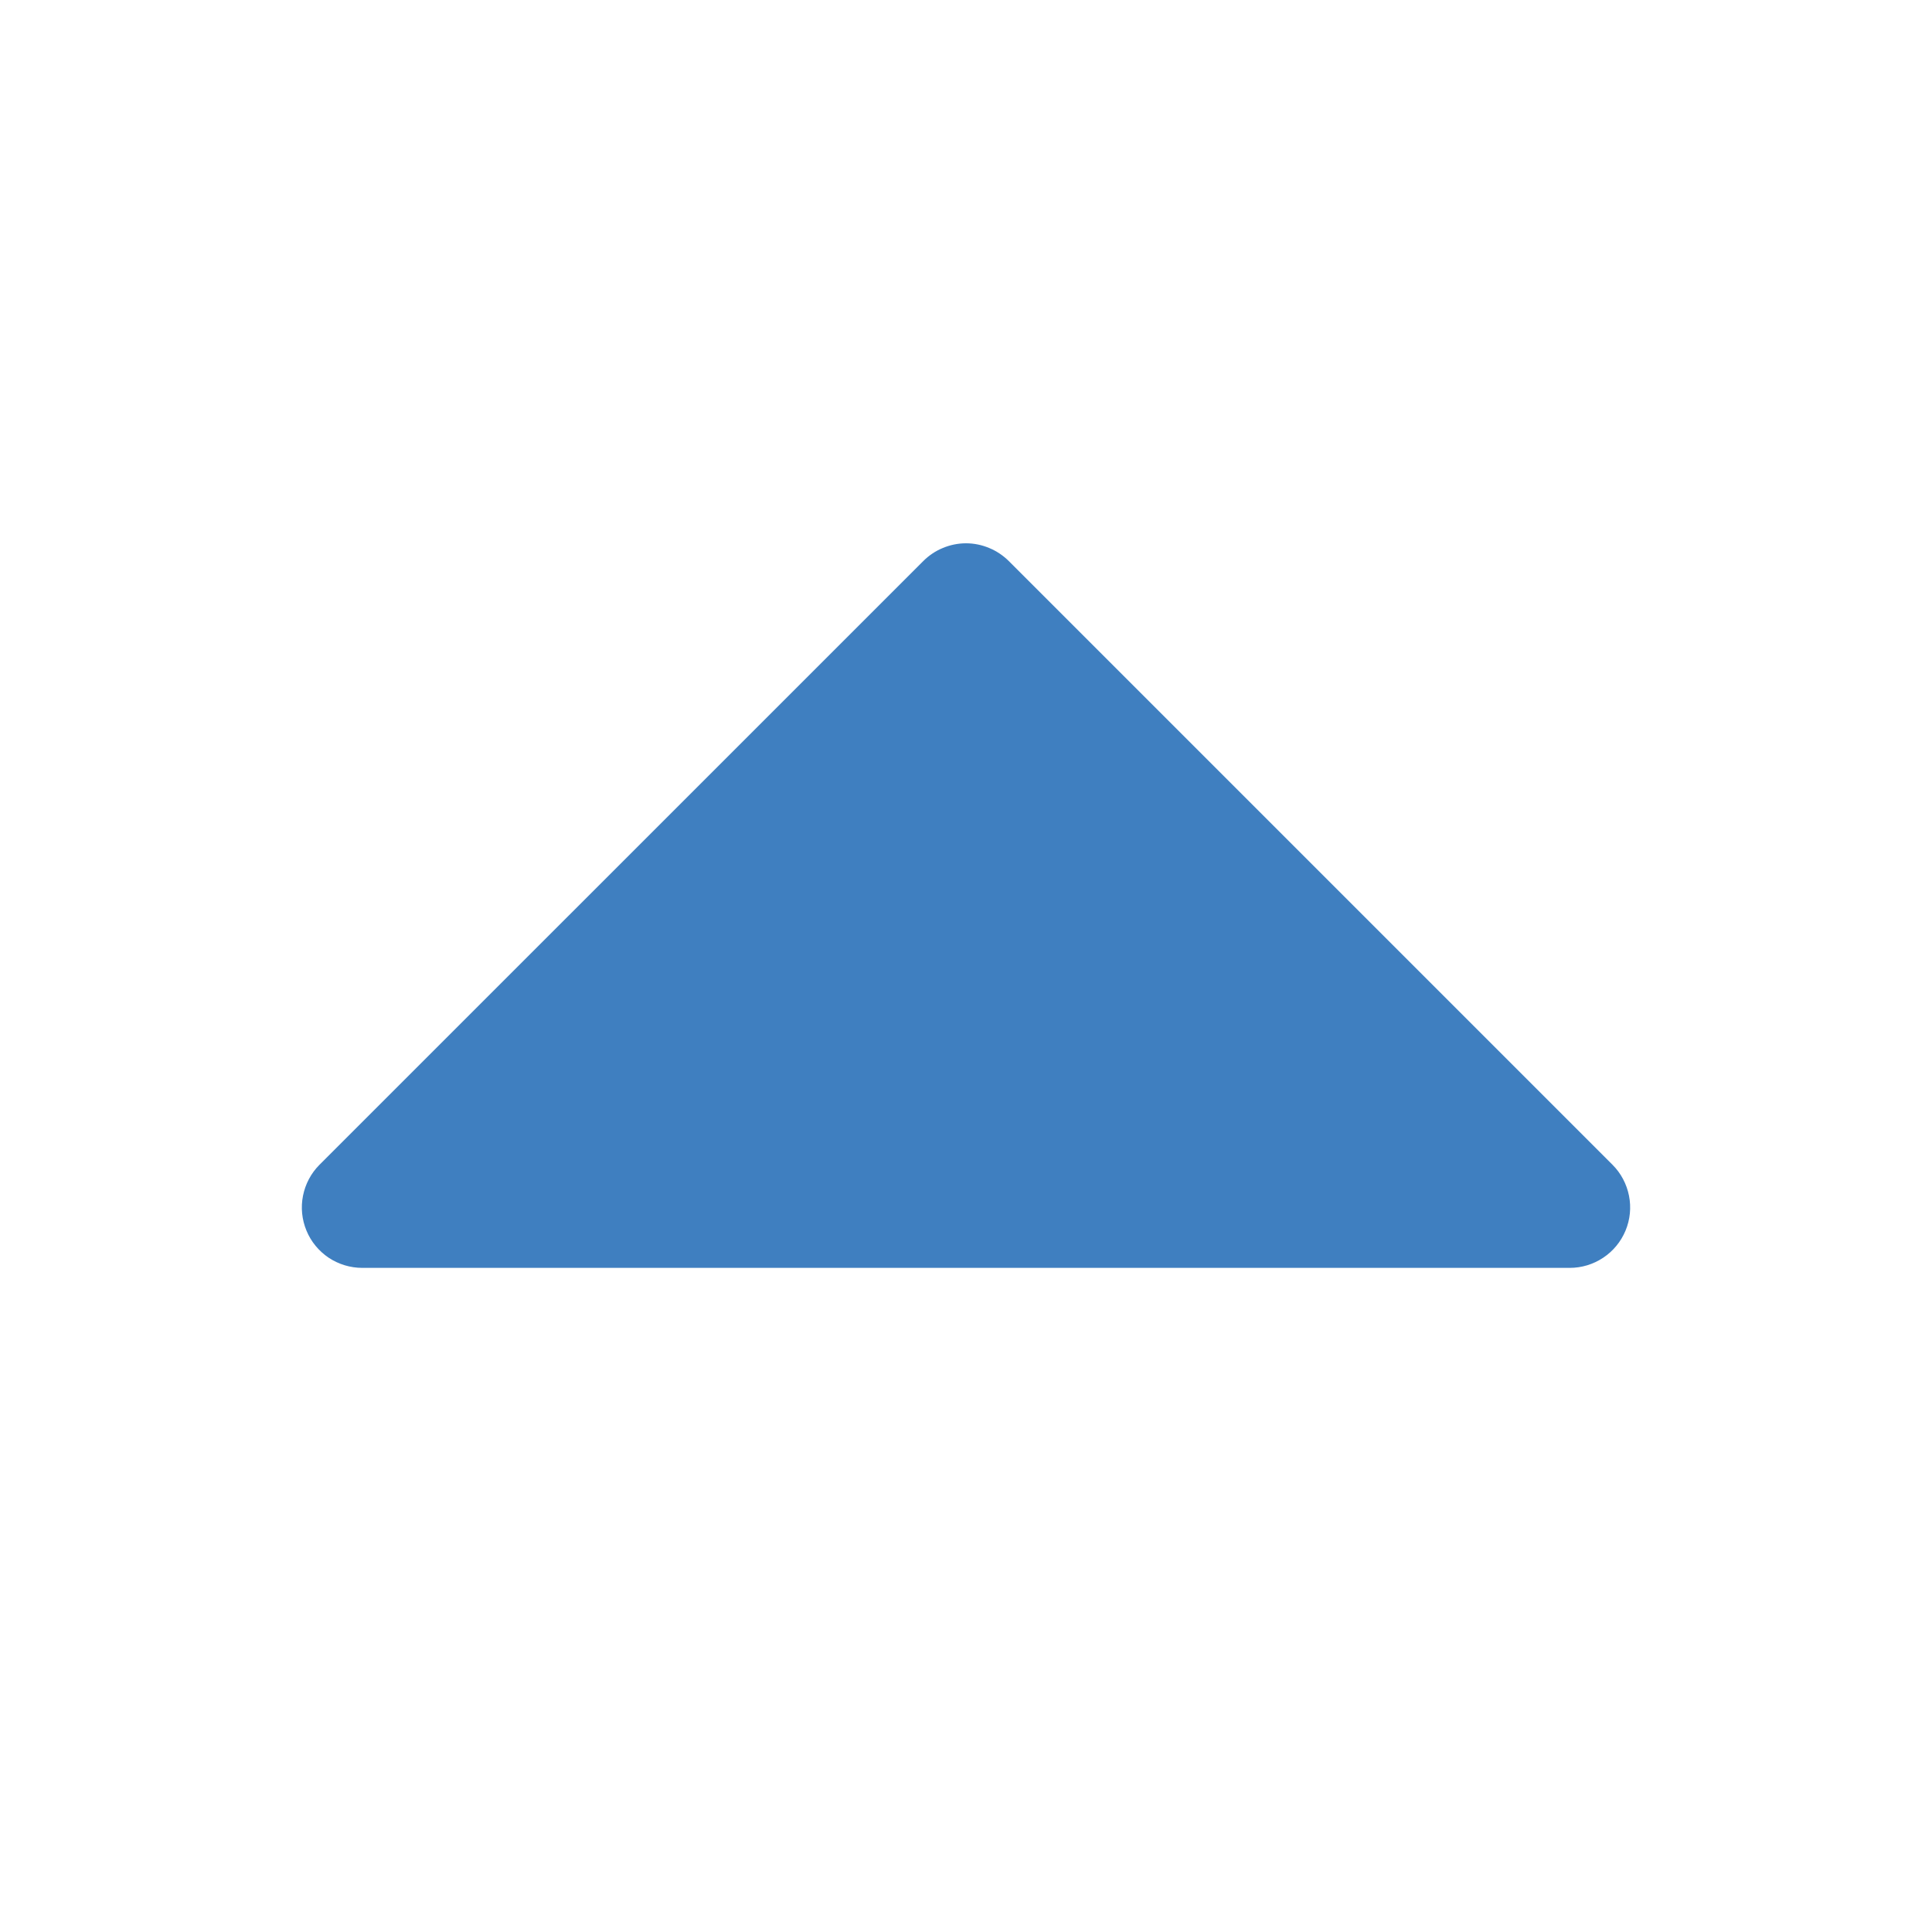 <svg width="24" height="24" viewBox="0 0 24 24" fill="none" xmlns="http://www.w3.org/2000/svg">
<path d="M20.193 15.287C20.136 15.424 20.04 15.541 19.917 15.623C19.793 15.706 19.648 15.75 19.5 15.75H4.5C4.352 15.75 4.207 15.706 4.083 15.624C3.96 15.541 3.863 15.424 3.807 15.287C3.75 15.15 3.735 14.999 3.764 14.854C3.793 14.708 3.864 14.574 3.969 14.469L11.47 6.969C11.539 6.9 11.622 6.844 11.713 6.807C11.804 6.769 11.902 6.749 12 6.749C12.099 6.749 12.196 6.769 12.287 6.807C12.378 6.844 12.461 6.9 12.531 6.969L20.031 14.469C20.136 14.574 20.207 14.708 20.236 14.854C20.265 14.999 20.25 15.15 20.193 15.287Z" fill="#3F7FC0"/>
</svg>
